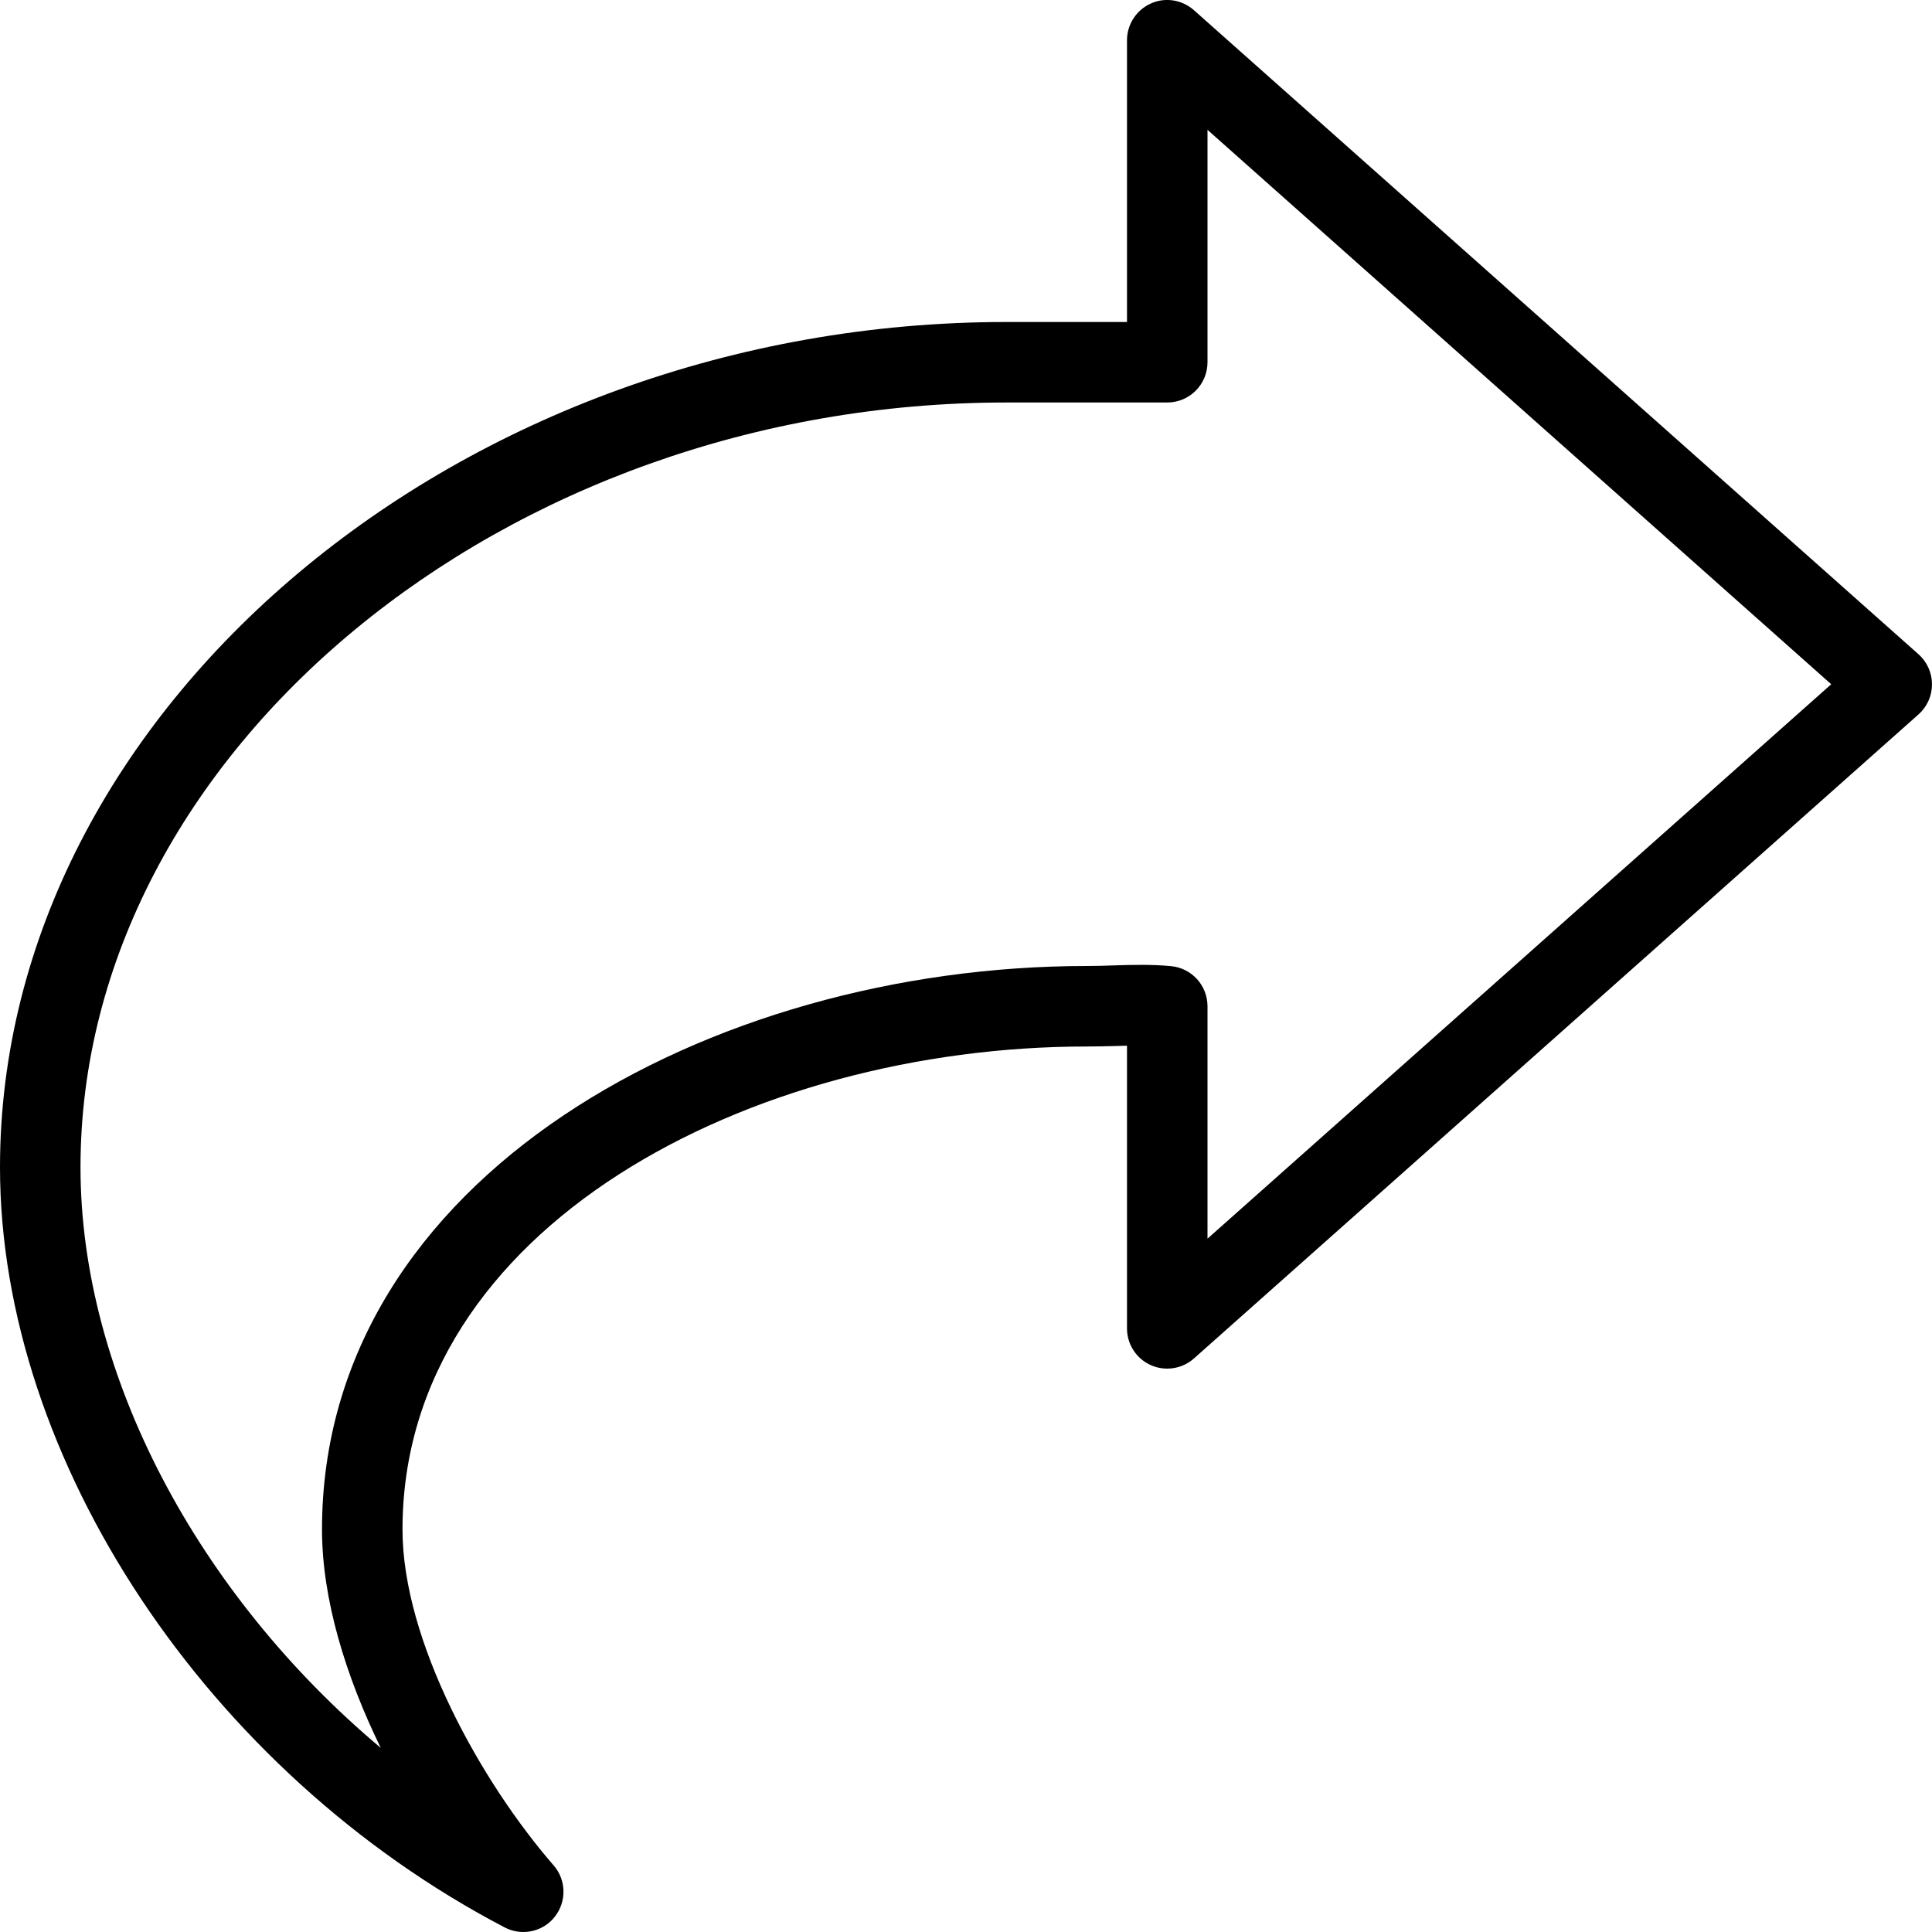 <?xml version="1.0" encoding="iso-8859-1"?>
<!-- Generator: Adobe Illustrator 19.0.0, SVG Export Plug-In . SVG Version: 6.00 Build 0)  -->
<svg version="1.1" id="Layer_1" xmlns="http://www.w3.org/2000/svg" xmlns:xlink="http://www.w3.org/1999/xlink" x="0px" y="0px"
	 viewBox="0 0 24 24" style="enable-background:new 0 0 24 24;" xml:space="preserve">
<g>
	<g>
		<path d="M23.832,8.127l-9-8c-0.148-0.131-0.358-0.165-0.537-0.083C14.116,0.125,14,0.303,14,0.5V4h-1.5C5.724,4,0,8.809,0,14.5
			c0,3.631,2.578,7.514,6.269,9.443C6.342,23.981,6.422,24,6.5,24c0.149,0,0.295-0.066,0.392-0.19
			c0.149-0.189,0.143-0.457-0.015-0.638C5.973,22.132,5,20.383,5,19c0-3.756,4.322-6,8.5-6c0.119,0,0.237-0.003,0.354-0.006
			c0.049-0.001,0.098-0.003,0.146-0.004v3.512c0,0.197,0.115,0.375,0.295,0.456c0.179,0.08,0.39,0.048,0.537-0.083l9-8
			C23.939,8.78,24,8.644,24,8.501S23.939,8.222,23.832,8.127z M15,15.387V12.5c0-0.258-0.196-0.474-0.452-0.498
			c-0.238-0.023-0.481-0.017-0.725-0.009C13.716,11.997,13.608,12,13.5,12C8.83,12,4,14.618,4,19c0,0.869,0.296,1.825,0.73,2.713
			C2.461,19.808,1,17.078,1,14.5C1,9.351,6.267,5,12.5,5h2C14.776,5,15,4.776,15,4.5V1.613L22.748,8.5L15,15.387z"/>
	</g>
</g>
</svg>
